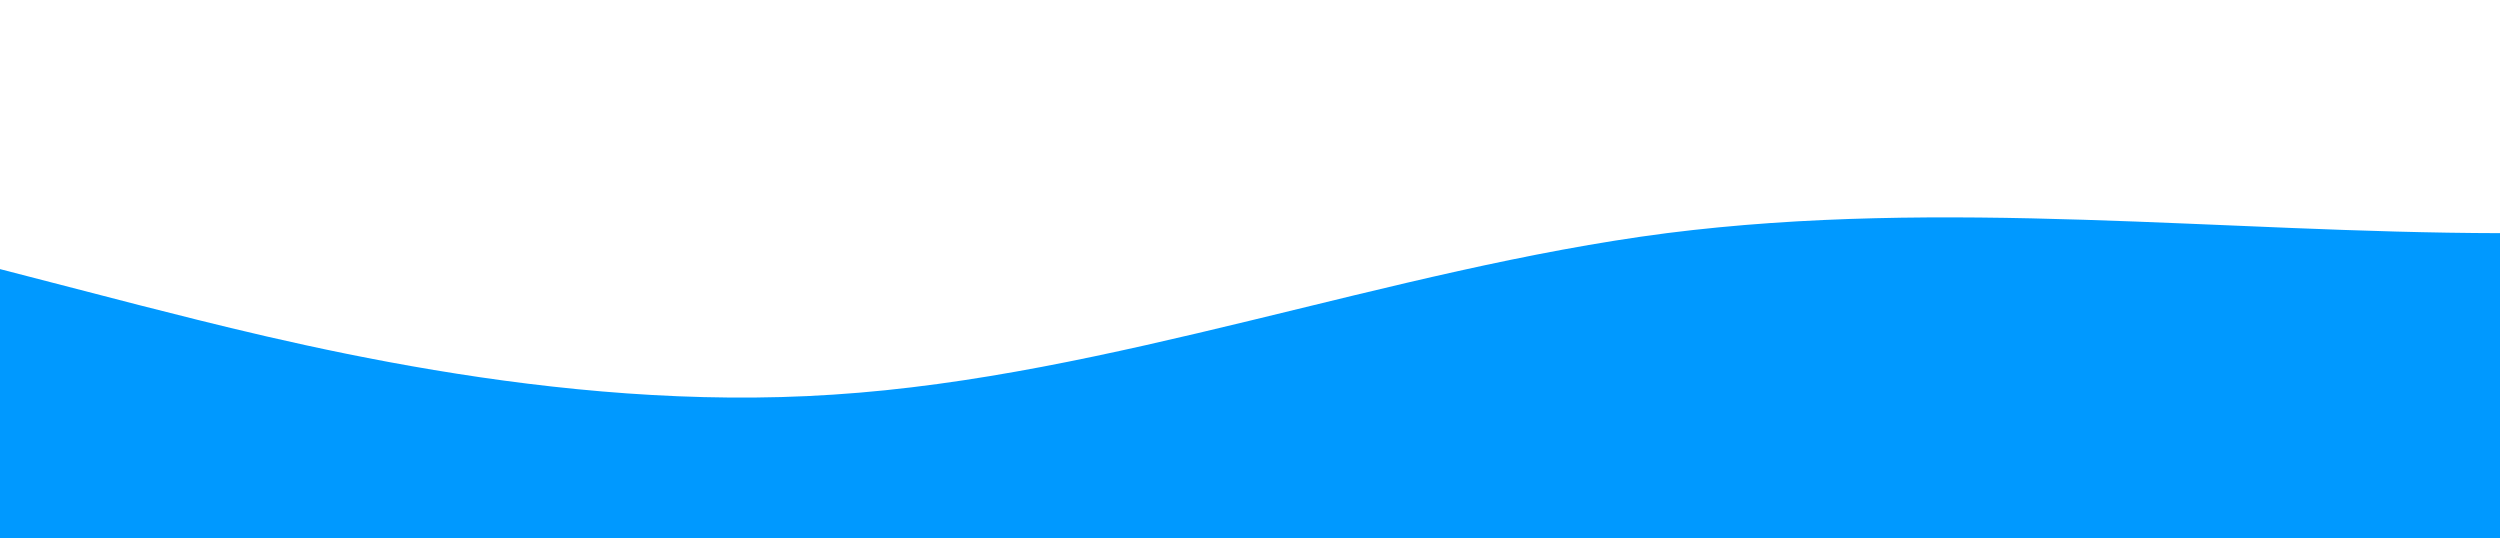 <?xml version="1.0" standalone="no"?>
<svg xmlns:xlink="http://www.w3.org/1999/xlink" id="wave" style="transform:rotate(0deg); transition: 0.3s" viewBox="0 0 1440 310" version="1.1" xmlns="http://www.w3.org/2000/svg"><defs><linearGradient id="sw-gradient-0" x1="0" x2="0" y1="1" y2="0"><stop stop-color="rgba(0, 153, 255, 1)" offset="0%"/><stop stop-color="rgba(0, 153, 255, 1)" offset="100%"/></linearGradient></defs><path style="transform:translate(0, 0px); opacity:1" fill="url(#sw-gradient-0)" d="M0,155L80,175.7C160,196,320,238,480,227.3C640,217,800,155,960,134.3C1120,114,1280,134,1440,134.3C1600,134,1760,114,1920,87.8C2080,62,2240,31,2400,46.5C2560,62,2720,124,2880,129.2C3040,134,3200,83,3360,87.8C3520,93,3680,155,3840,191.2C4000,227,4160,238,4320,248C4480,258,4640,269,4800,237.7C4960,207,5120,134,5280,134.3C5440,134,5600,207,5760,237.7C5920,269,6080,258,6240,217C6400,176,6560,103,6720,87.8C6880,72,7040,114,7200,155C7360,196,7520,238,7680,211.8C7840,186,8000,93,8160,72.3C8320,52,8480,103,8640,129.2C8800,155,8960,155,9120,139.5C9280,124,9440,93,9600,108.5C9760,124,9920,186,10080,191.2C10240,196,10400,145,10560,103.3C10720,62,10880,31,11040,41.3C11200,52,11360,103,11440,129.2L11520,155L11520,310L11440,310C11360,310,11200,310,11040,310C10880,310,10720,310,10560,310C10400,310,10240,310,10080,310C9920,310,9760,310,9600,310C9440,310,9280,310,9120,310C8960,310,8800,310,8640,310C8480,310,8320,310,8160,310C8000,310,7840,310,7680,310C7520,310,7360,310,7200,310C7040,310,6880,310,6720,310C6560,310,6400,310,6240,310C6080,310,5920,310,5760,310C5600,310,5440,310,5280,310C5120,310,4960,310,4800,310C4640,310,4480,310,4320,310C4160,310,4000,310,3840,310C3680,310,3520,310,3360,310C3200,310,3040,310,2880,310C2720,310,2560,310,2400,310C2240,310,2080,310,1920,310C1760,310,1600,310,1440,310C1280,310,1120,310,960,310C800,310,640,310,480,310C320,310,160,310,80,310L0,310Z"/></svg>